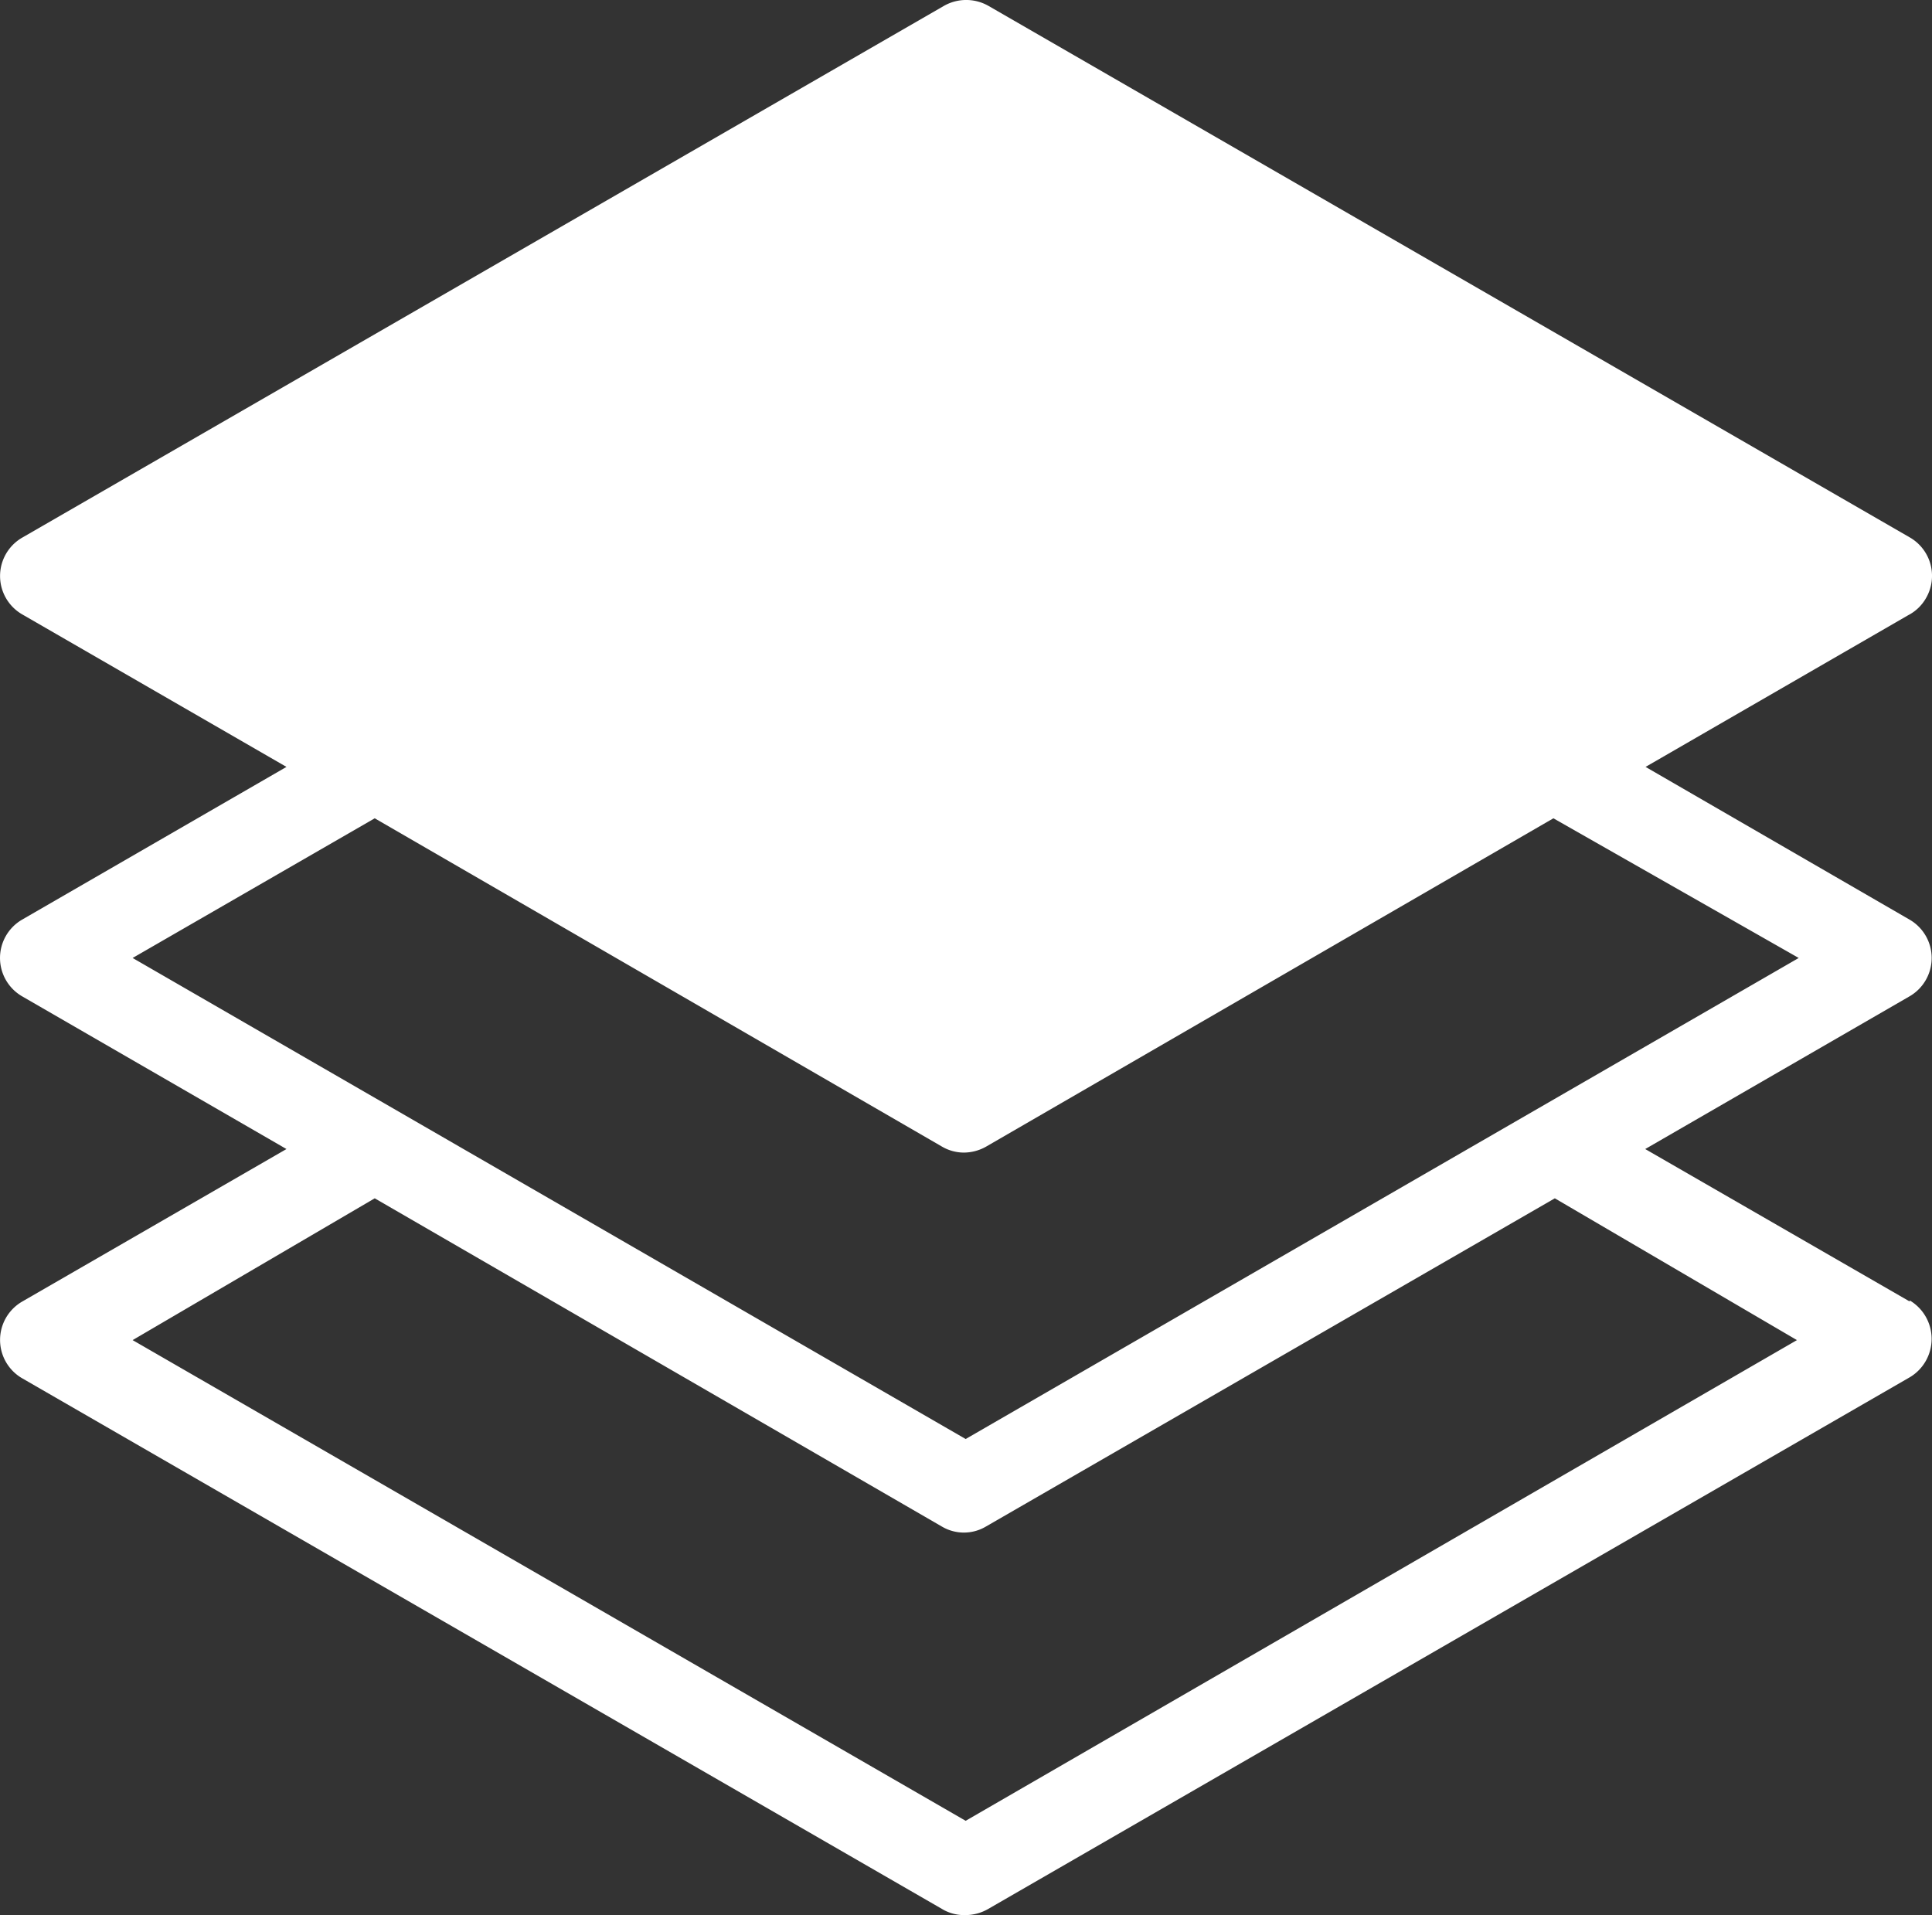 <svg xmlns="http://www.w3.org/2000/svg" width="54.501" height="54.025" viewBox="0 0 54.501 54.025">
  <rect x="0" y="0" width="54.501" height="54.025" fill="#333333" stroke="none"/>
  <g id="Layer_53" data-name="Layer 53" transform="translate(-4.759 -4.976)">
    <path id="Path_2615" data-name="Path 2615" d="M58.63,41.69l-7.46-4.3,7.46-4.31a1.25,1.25,0,0,0,0-2.16l-7.45-4.31,7.41-4.28a1.22,1.22,0,0,0,.5-.48,1.25,1.25,0,0,0-.45-1.71l-26-15a1.27,1.27,0,0,0-1.25,0l-26,15a1.25,1.25,0,0,0,0,2.17l7.45,4.3L5.38,30.92a1.25,1.25,0,0,0,0,2.16l7.46,4.31-7.45,4.3a1.25,1.25,0,0,0,0,2.17l26,15A1.23,1.23,0,0,0,32,59a1.29,1.29,0,0,0,.63-.17l26-15a1.26,1.26,0,0,0,0-2.17ZM8.5,32l6.83-3.94,16,9.26a1.23,1.23,0,0,0,.62.17,1.29,1.29,0,0,0,.63-.17l16-9.26L55.5,32,32,45.57ZM32,56.34,8.5,42.78l6.83-4,16,9.26a1.22,1.22,0,0,0,1.24,0l16.05-9.26,6.83,4Z" fill="#fff"/>
  </g>
</svg>
